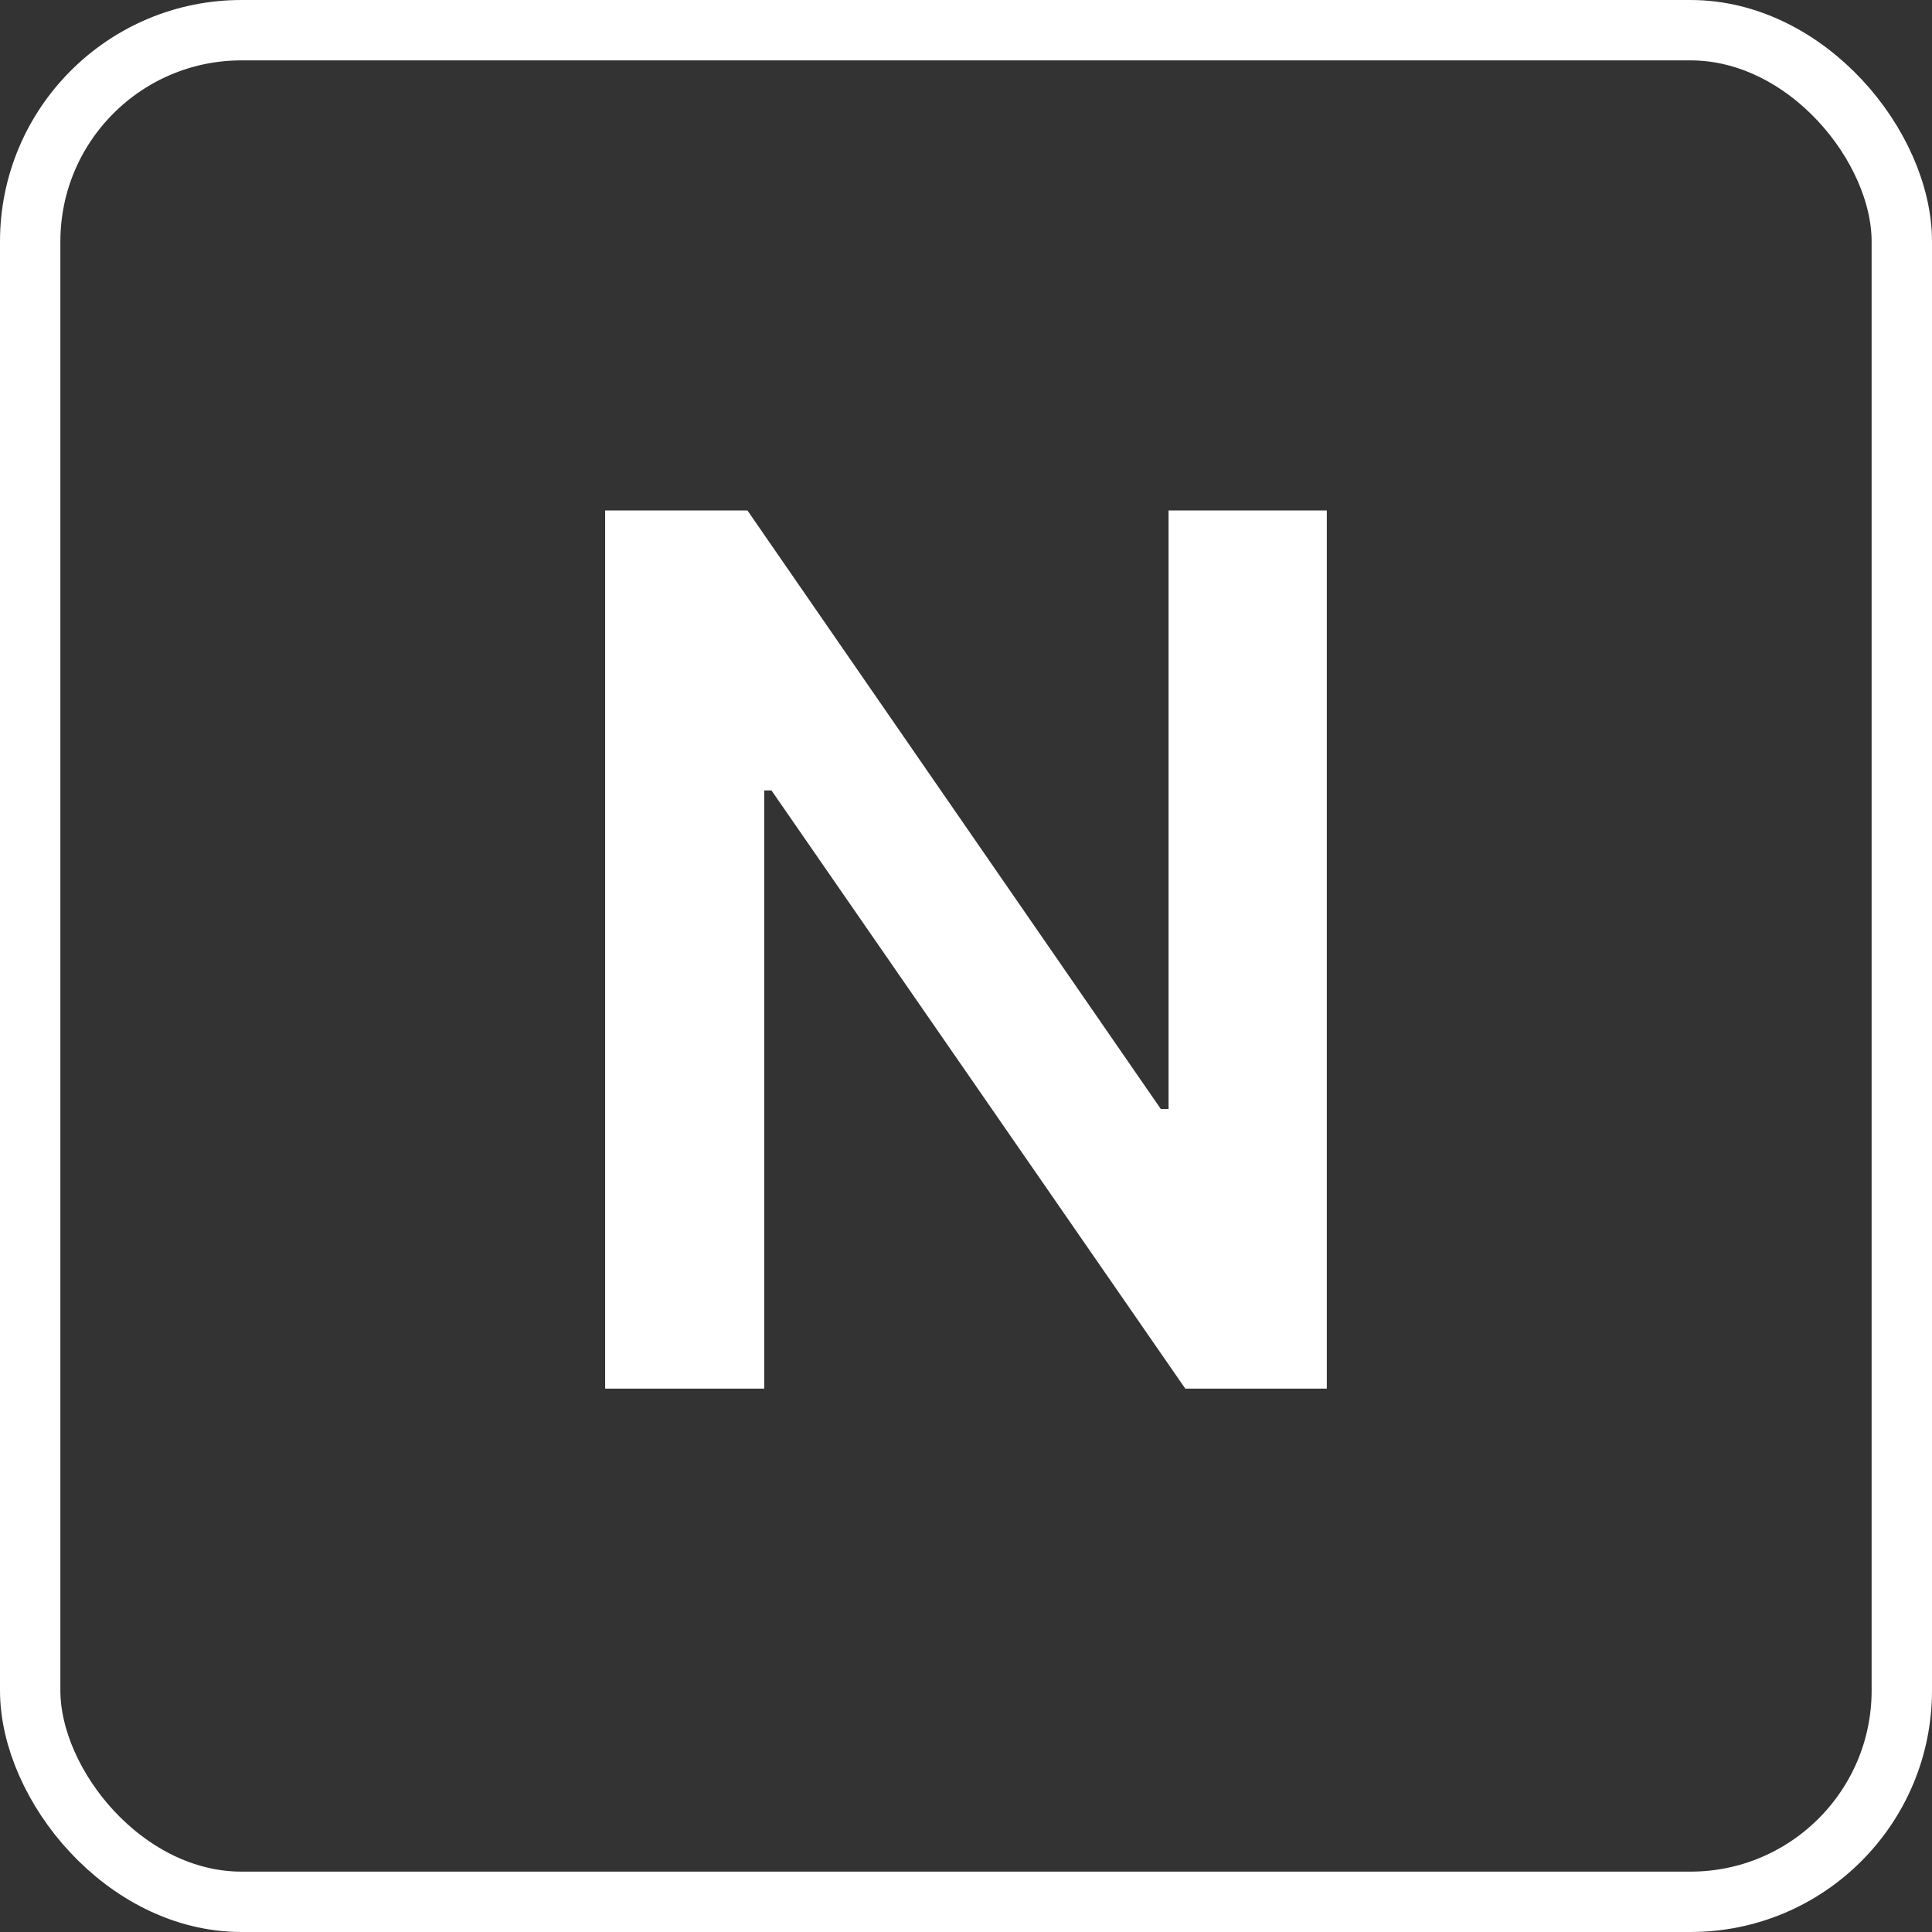 <svg width="32" height="32" viewBox="0 0 32 32" fill="none" xmlns="http://www.w3.org/2000/svg">
<rect x="0" y="0" width="32" height="32" fill="#333333" stroke="none"/>
<path d="M21.976 8.455V23H19.632L12.778 13.092H12.658V23H10.023V8.455H12.38L19.227 18.369H19.355V8.455H21.976Z" fill="white"/>
<rect x="0.5" y="0.5" width="31" height="31" rx="3.5" stroke="white"/>
</svg>
